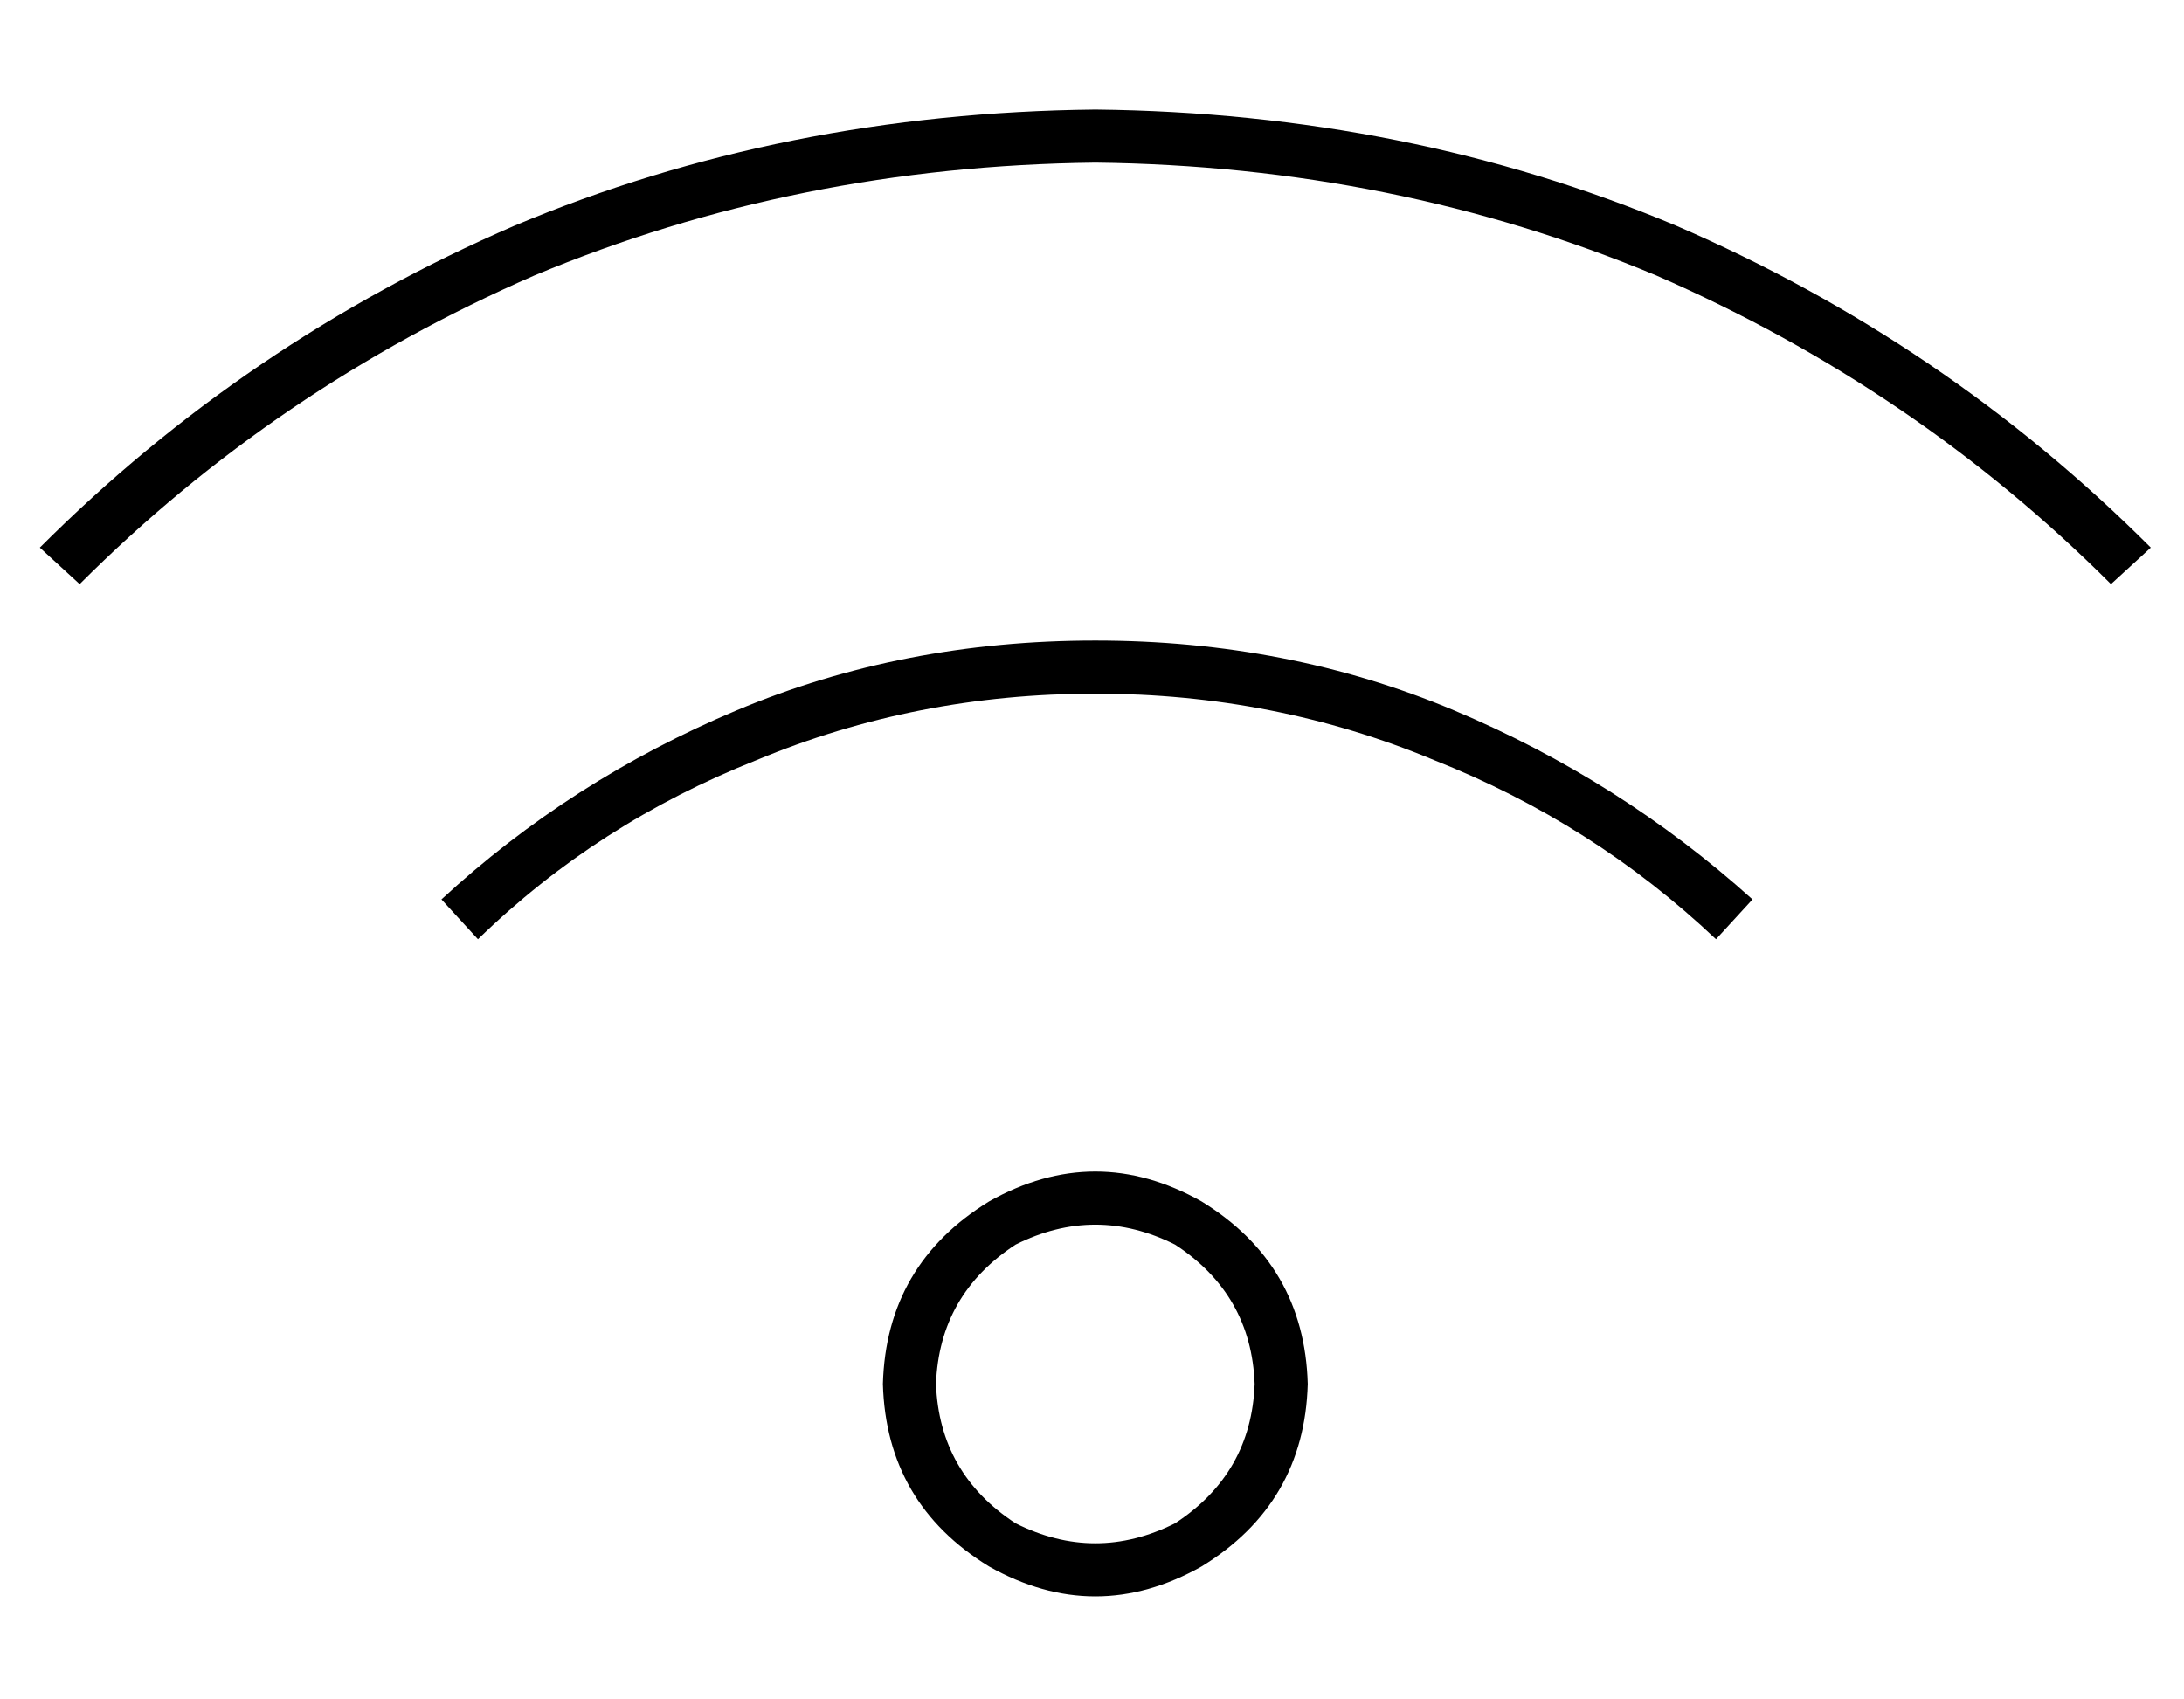 <?xml version="1.0" standalone="no"?>
<!DOCTYPE svg PUBLIC "-//W3C//DTD SVG 1.1//EN" "http://www.w3.org/Graphics/SVG/1.1/DTD/svg11.dtd" >
<svg xmlns="http://www.w3.org/2000/svg" xmlns:xlink="http://www.w3.org/1999/xlink" version="1.1" viewBox="-10 -40 658 512">
   <path fill="currentColor"
d="M320 9q-90 1 -169 34v0v0q-78 34 -137 93l-12 -11v0q62 -62 143 -97q81 -34 175 -35q94 1 175 35q81 35 143 97l-12 11v0q-59 -59 -137 -93q-79 -33 -169 -34v0zM320 169q-54 0 -102 20v0v0q-48 19 -84 54l-11 -12v0q39 -36 89 -57t108 -21t108 21t90 57l-11 12v0
q-37 -35 -85 -54q-48 -20 -102 -20v0zM368 377q-1 -27 -24 -42q-24 -12 -48 0q-23 15 -24 42q1 27 24 42q24 12 48 0q23 -15 24 -42v0zM256 377q1 -36 32 -55q32 -18 64 0q31 19 32 55q-1 36 -32 55q-32 18 -64 0q-31 -19 -32 -55v0z" />
</svg>
